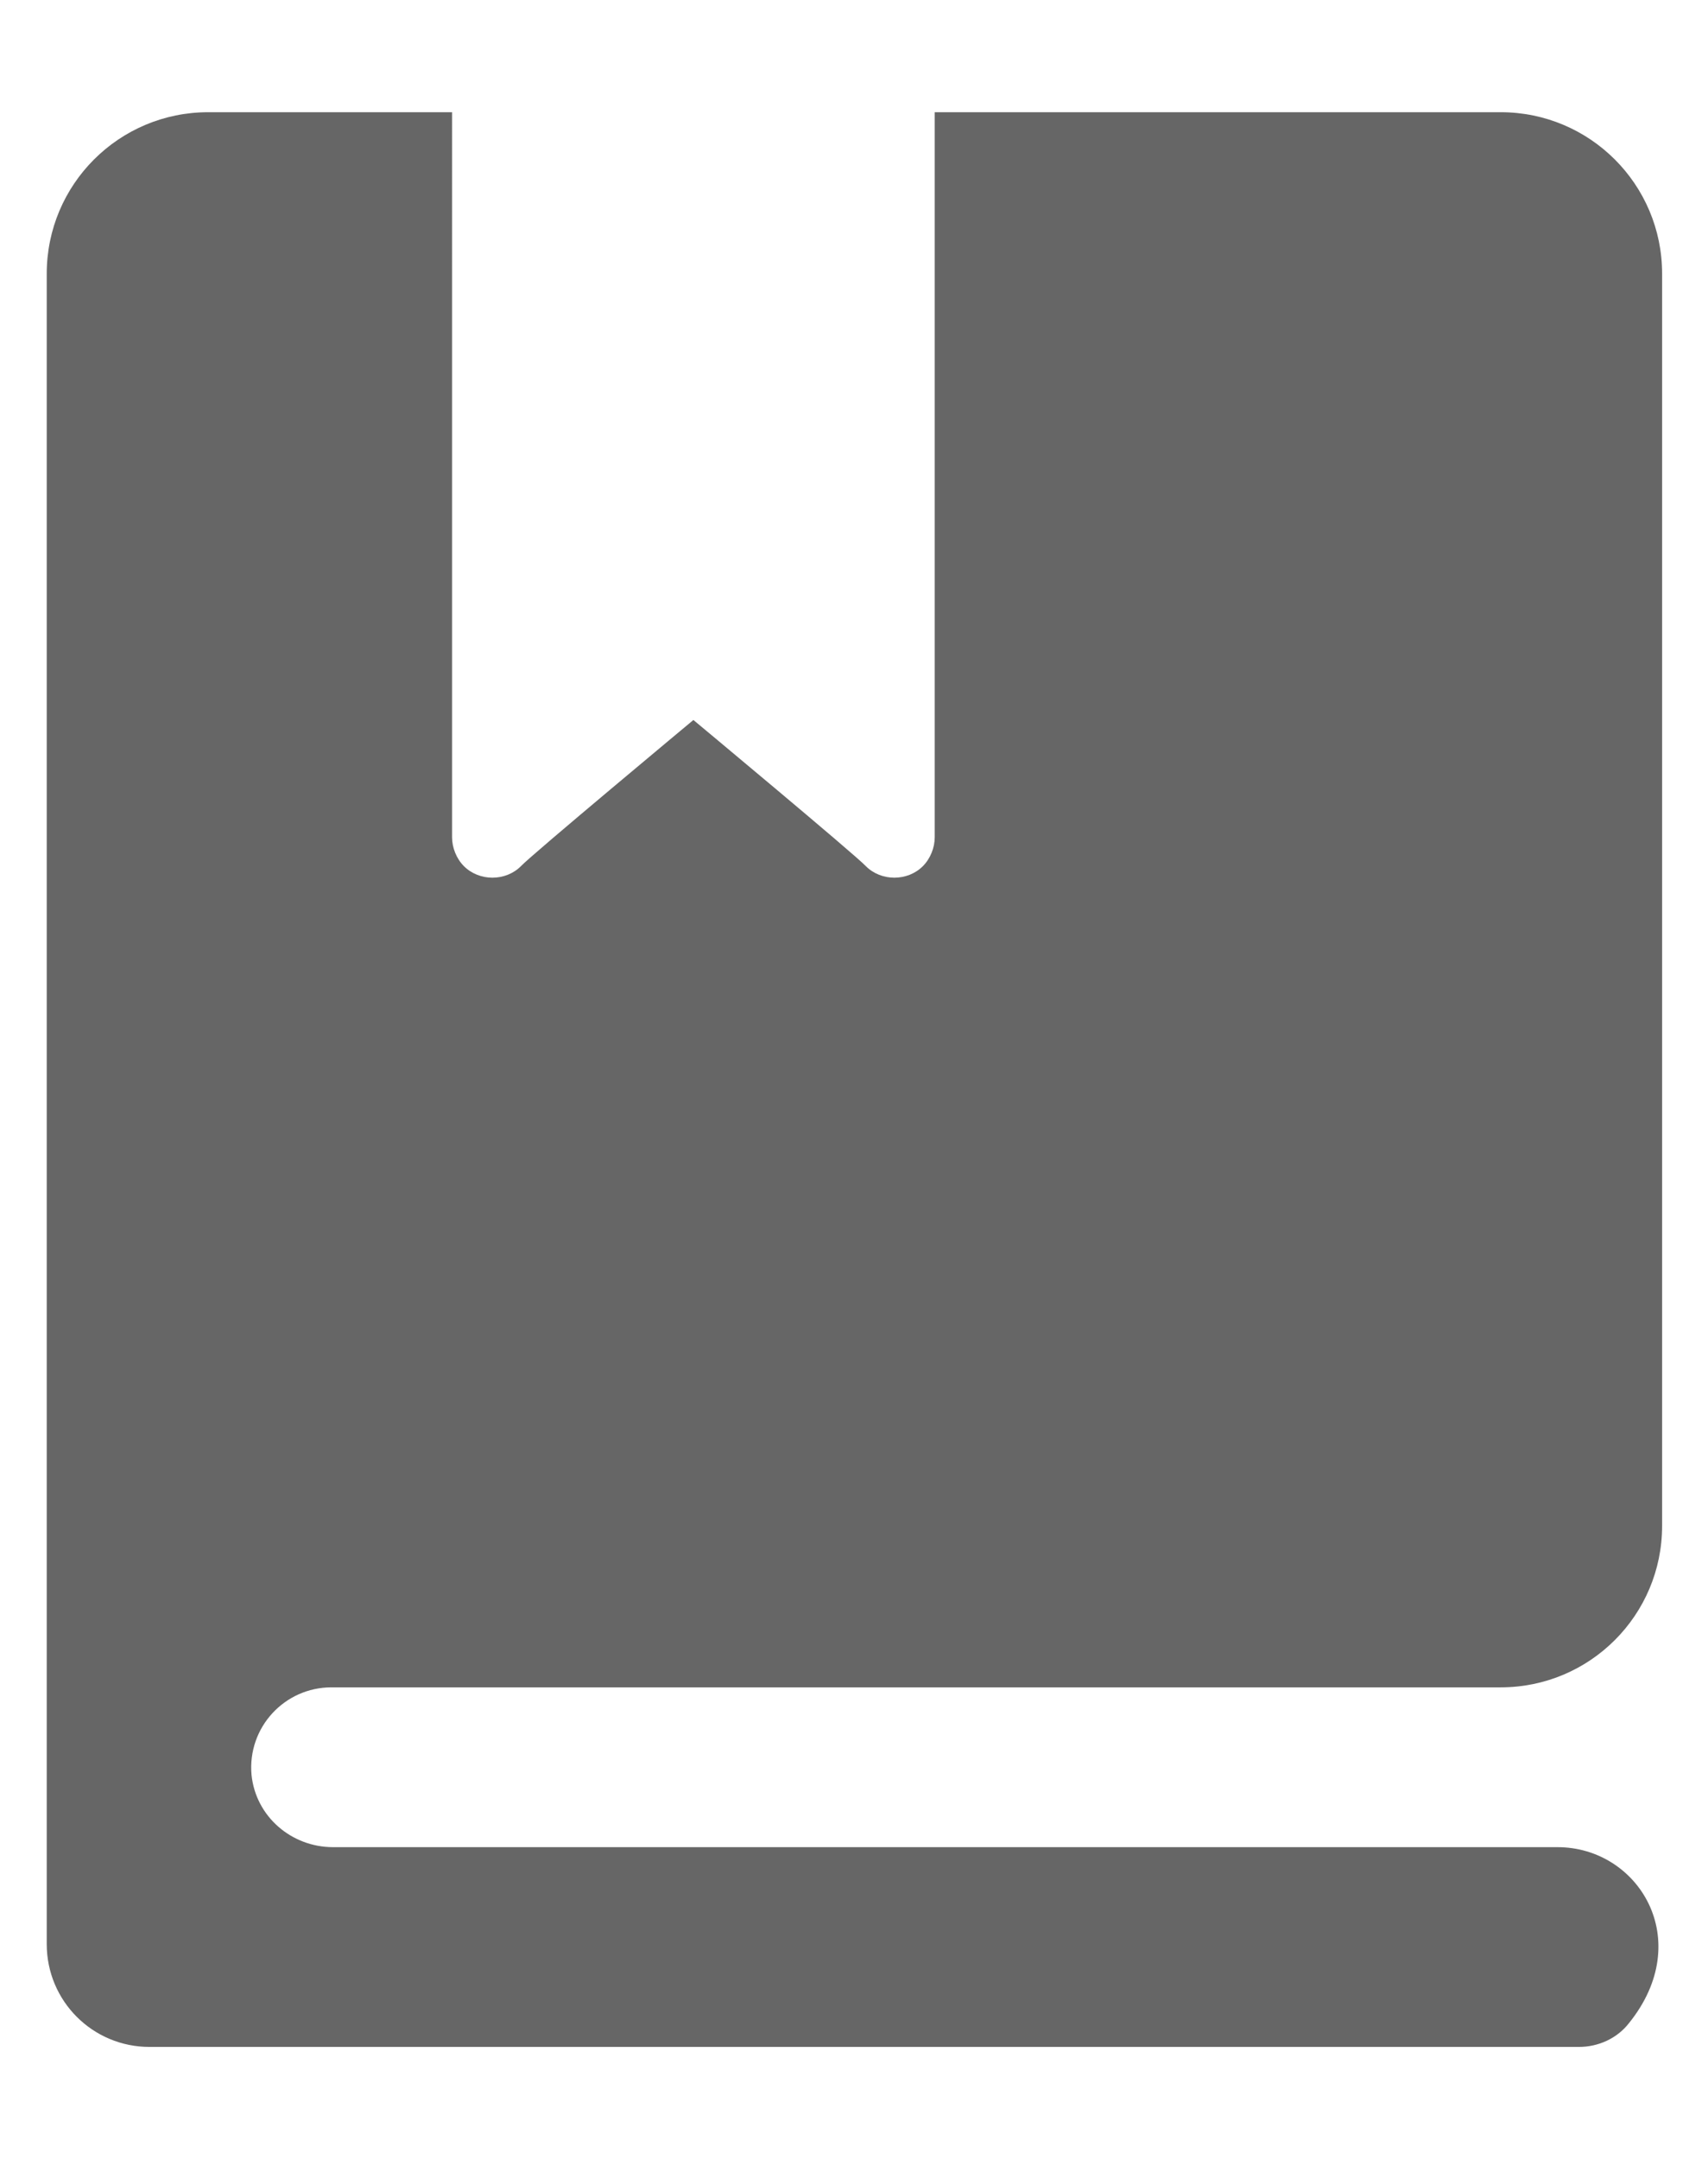 <?xml version="1.0" encoding="utf-8"?>
<!-- Generator: Adobe Illustrator 22.1.0, SVG Export Plug-In . SVG Version: 6.00 Build 0)  -->
<svg version="1.1" id="Layer_1" xmlns="http://www.w3.org/2000/svg" xmlns:xlink="http://www.w3.org/1999/xlink" x="0px" y="0px"
	 viewBox="0 0 201 254" style="enable-background:new 0 0 201 254;" xml:space="preserve">
<style type="text/css">
	.st0{fill:#666666;}
</style>
<g>
	<path class="st0" d="M5.5,32.2v196.5c0,6.7,5.4,12.1,12.1,12.1h168.2c2.3,0,4.5-1,5.9-2.8c7.9-9.8,1.1-20.7-8.4-20.7H39.2
		c-4.9,0-9.1-3.6-9.6-8.5c-0.5-5.6,3.9-10.3,9.4-10.3h137.6c10.5,0,19-8.5,19-19V32.2c0-10.5-8.5-19-19-19h-66.6v85.3
		c0,1.2-0.5,2.5-1.4,3.4c-1.8,1.8-4.9,1.8-6.7,0c-1.2-1.3-20.3-17.2-20.3-17.2s-19.1,15.9-20.3,17.2c-1.8,1.8-4.9,1.8-6.7,0
		c-0.9-0.9-1.4-2.2-1.4-3.4V13.2H24.5C14,13.2,5.5,21.7,5.5,32.2z"/>
</g>
</svg>

